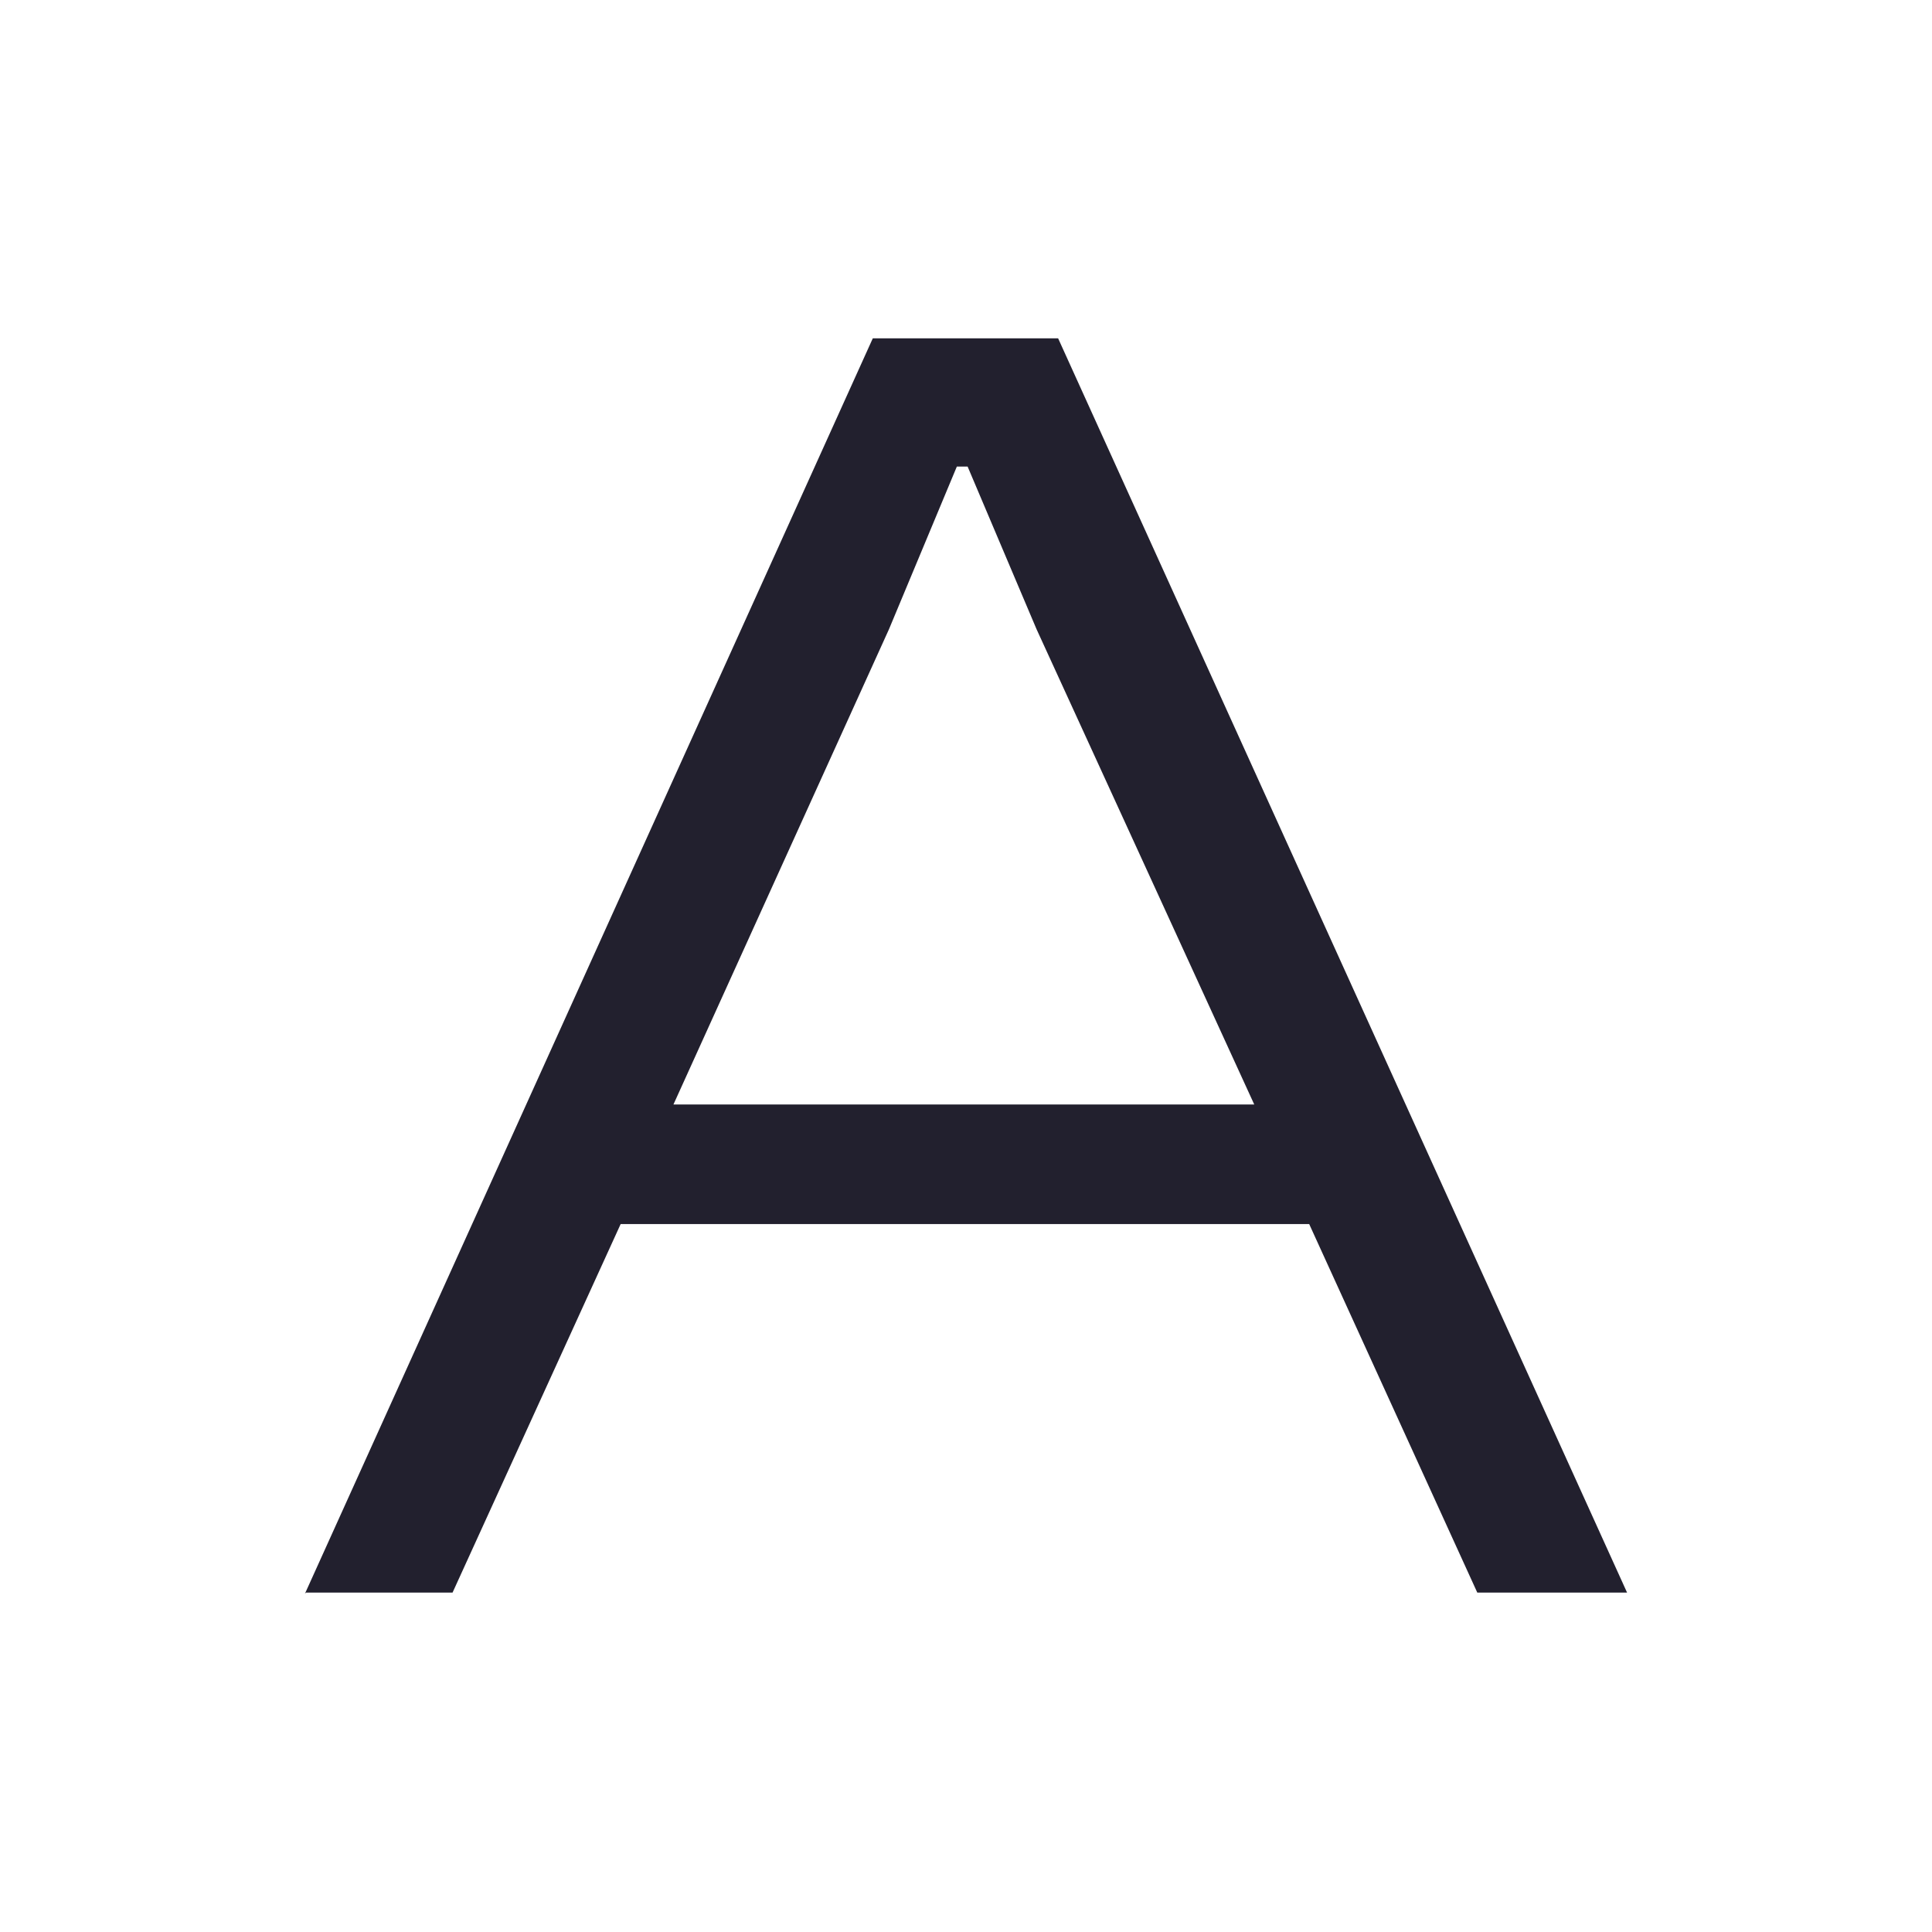<?xml version="1.0" encoding="UTF-8"?>
<svg id="Layer_1" data-name="Layer 1" xmlns="http://www.w3.org/2000/svg" viewBox="0 0 17.93 17.93">
  <defs>
    <style>
      .cls-1 {
        fill: #22202e;
      }
    </style>
  </defs>
  <path class="cls-1" d="m2.83,14.79L8.1,3.14h1.72l5.28,11.64h-1.39l-1.56-3.42h-6.39l-1.56,3.42h-1.36Zm3.42-4.54h5.39l-2.02-4.41-.64-1.51h-.1l-.63,1.51-2,4.41Z"/>
</svg>